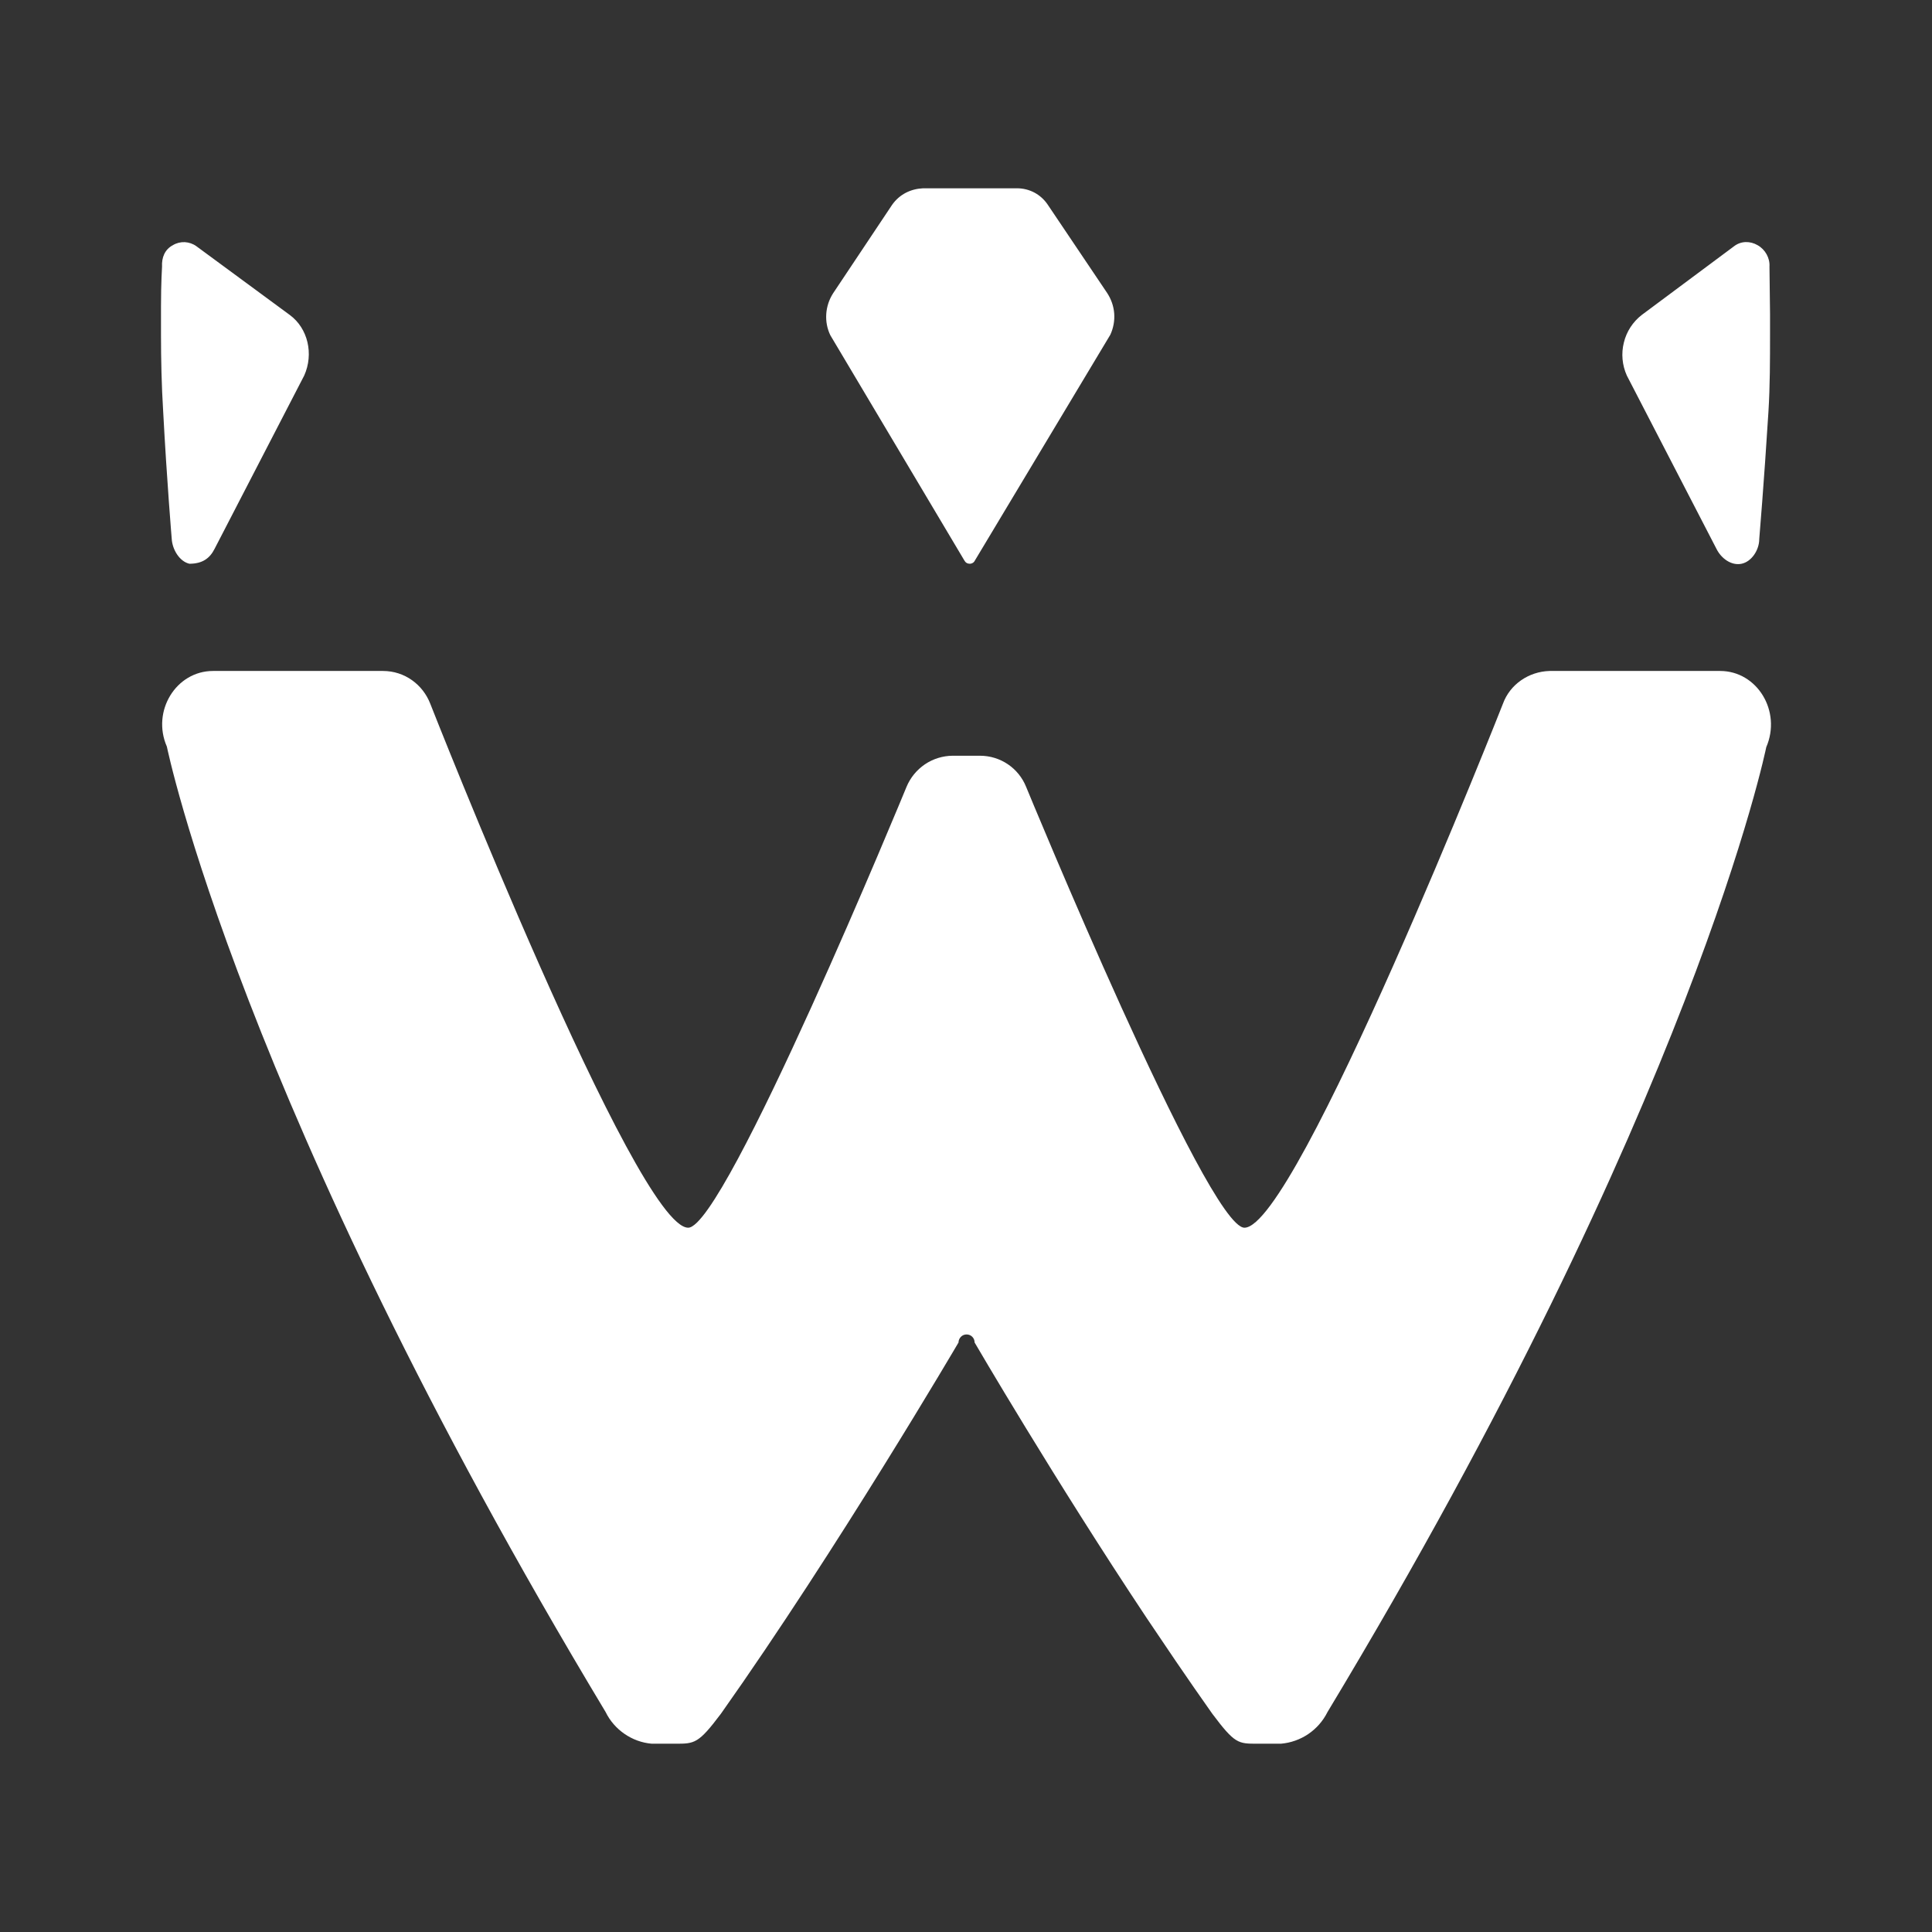 <svg width="24" height="24" viewBox="0 0 24 24" fill="none" xmlns="http://www.w3.org/2000/svg">
<rect x="0" y="0" width="24" height="24" fill="#333333" stroke="none"/>
<path d="M4.758 8.335C5.025 8.335 5.252 8.502 5.345 8.742C5.345 8.742 7.903 15.251 8.549 15.251C9.009 15.251 11.261 9.775 11.261 9.775C11.308 9.661 11.388 9.564 11.489 9.495C11.591 9.426 11.711 9.389 11.834 9.388H12.174C12.427 9.388 12.653 9.541 12.747 9.775C12.747 9.775 14.999 15.251 15.459 15.251C16.105 15.251 18.67 8.742 18.67 8.742C18.757 8.502 18.99 8.342 19.25 8.335H21.368C21.828 8.335 22.134 8.835 21.941 9.282C21.941 9.282 21.048 13.705 16.491 21.267C16.378 21.494 16.158 21.64 15.912 21.661H15.618C15.379 21.661 15.339 21.661 15.059 21.288C14.906 21.071 14.755 20.854 14.606 20.635L14.246 20.102C13.093 18.369 12.107 16.677 12.107 16.677C12.107 16.651 12.097 16.625 12.078 16.606C12.059 16.587 12.034 16.577 12.007 16.577C11.981 16.577 11.955 16.587 11.937 16.606C11.918 16.625 11.907 16.651 11.907 16.677C11.907 16.677 10.408 19.235 8.956 21.288C8.676 21.661 8.629 21.661 8.39 21.661H8.096C7.85 21.64 7.63 21.487 7.523 21.267C2.973 13.705 2.073 9.275 2.073 9.275C1.88 8.835 2.187 8.335 2.646 8.335H4.758Z" fill="white"/>
<path d="M12.633 2.339C12.787 2.339 12.927 2.413 13.013 2.539L13.753 3.639C13.803 3.715 13.834 3.802 13.841 3.893C13.848 3.984 13.831 4.075 13.793 4.158L12.114 6.957C12.108 6.97 12.099 6.982 12.088 6.99C12.076 6.998 12.062 7.003 12.047 7.003C12.033 7.003 12.02 7 12.008 6.993C11.996 6.986 11.987 6.975 11.98 6.963L10.315 4.165C10.275 4.083 10.258 3.992 10.264 3.901C10.27 3.81 10.299 3.722 10.348 3.645L11.081 2.546C11.174 2.413 11.314 2.346 11.467 2.339H12.633ZM2.44 3.059L3.599 3.912C3.826 4.078 3.899 4.398 3.779 4.665L2.666 6.817C2.606 6.937 2.513 7.003 2.353 7.003C2.233 6.976 2.14 6.83 2.133 6.69C2.133 6.69 2.073 5.977 2.027 5.111C2.007 4.791 2 4.458 2 4.165V3.805C2 3.512 2.013 3.312 2.013 3.312C2.007 3.199 2.047 3.099 2.147 3.046C2.191 3.019 2.243 3.006 2.295 3.008C2.347 3.011 2.398 3.028 2.44 3.059ZM21.541 3.059C21.628 2.992 21.741 2.992 21.834 3.046C21.928 3.099 21.988 3.205 21.981 3.312L21.988 3.898V4.165C21.988 4.458 21.988 4.798 21.968 5.118C21.914 5.984 21.854 6.697 21.854 6.697C21.854 6.83 21.761 6.976 21.635 7.003C21.508 7.03 21.381 6.937 21.322 6.817L20.209 4.665C20.151 4.536 20.138 4.392 20.172 4.256C20.205 4.119 20.284 3.998 20.395 3.912L21.541 3.059Z" fill="white"/>
</svg>
